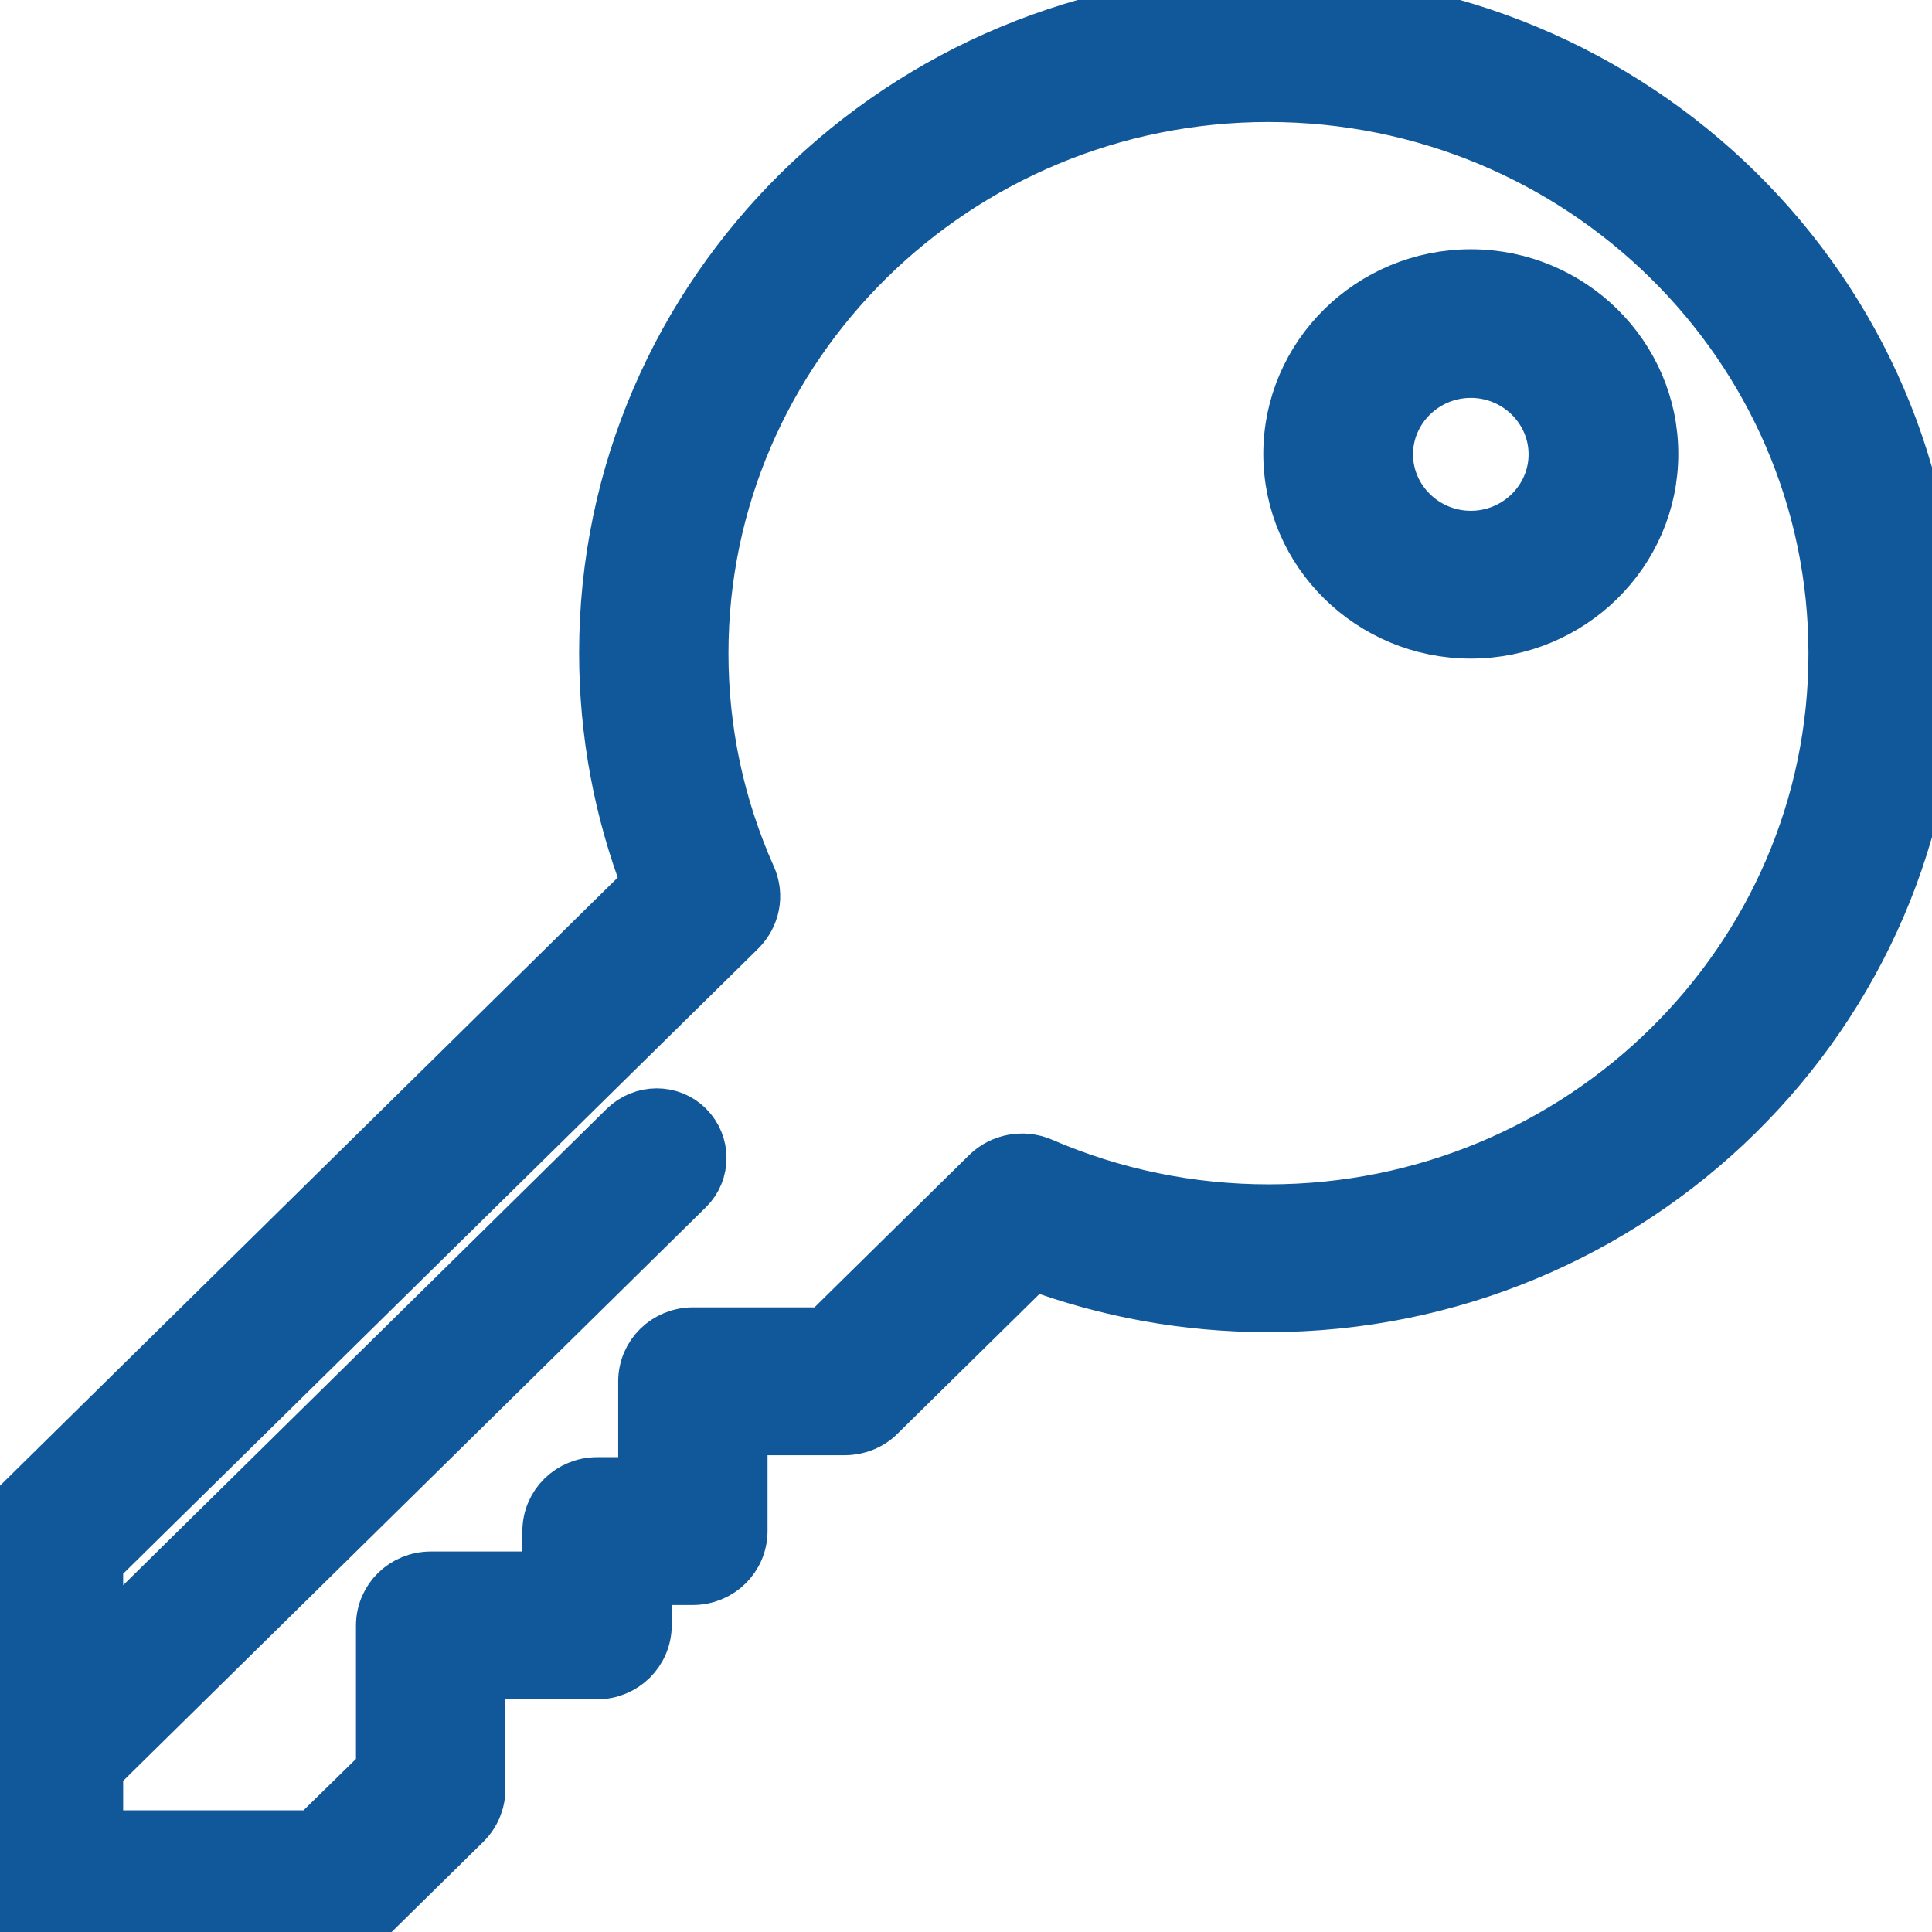 <svg width="30" height="30" viewBox="0 0 30 30" fill="none" xmlns="http://www.w3.org/2000/svg">
<g clip-path="url(#clip0)">
<path d="M19.702 0C14.024 0 9.405 4.547 9.405 10.137C9.405 11.379 9.631 12.586 10.071 13.734L0.22 23.432C0.077 23.572 0 23.76 0 23.953V29.256C0 29.666 0.333 29.994 0.75 29.994H5.19C5.387 29.994 5.577 29.918 5.72 29.777L7.214 28.307C7.357 28.166 7.435 27.979 7.435 27.785V25.975H9.268C9.685 25.975 10.018 25.646 10.018 25.236V24.51H10.756C11.173 24.51 11.506 24.182 11.506 23.771V22.184H13.119C13.316 22.184 13.512 22.107 13.649 21.967L16.036 19.617C17.202 20.051 18.429 20.273 19.691 20.273C25.369 20.273 29.988 15.727 29.988 10.137C30 4.547 25.381 0 19.702 0ZM19.702 18.803C18.476 18.803 17.286 18.557 16.173 18.076C15.887 17.953 15.559 18.018 15.345 18.223L15.339 18.229L12.816 20.713H10.762C10.345 20.713 10.012 21.041 10.012 21.451V23.039H9.274C8.857 23.039 8.524 23.367 8.524 23.777V24.504H6.69C6.274 24.504 5.94 24.832 5.94 25.242V27.486L4.881 28.523H1.5V27.48L10.673 18.451C10.934 18.193 10.934 17.771 10.673 17.508C10.411 17.244 9.982 17.25 9.714 17.508L1.5 25.6V24.264L11.482 14.438L11.488 14.432C11.696 14.221 11.768 13.904 11.637 13.617C11.149 12.521 10.899 11.35 10.899 10.143C10.899 5.367 14.845 1.482 19.696 1.482C24.548 1.482 28.494 5.367 28.494 10.143C28.5 14.918 24.554 18.803 19.702 18.803Z" fill="#11589A" stroke="#11589A" stroke-width="0.825"/>
<path d="M22.839 4.283C21.291 4.283 20.029 5.525 20.029 7.049C20.029 8.572 21.291 9.814 22.839 9.814C24.386 9.814 25.648 8.572 25.648 7.049C25.648 5.525 24.386 4.283 22.839 4.283ZM22.839 8.344C22.119 8.344 21.529 7.764 21.529 7.055C21.529 6.346 22.119 5.766 22.839 5.766C23.559 5.766 24.148 6.346 24.148 7.055C24.148 7.764 23.559 8.344 22.839 8.344Z" fill="#11589A" stroke="#11589A" stroke-width="0.825"/>
</g>
<defs>
<clipPath id="clip0">
<rect width="30" height="30" fill="white"/>
</clipPath>
</defs>
</svg>
